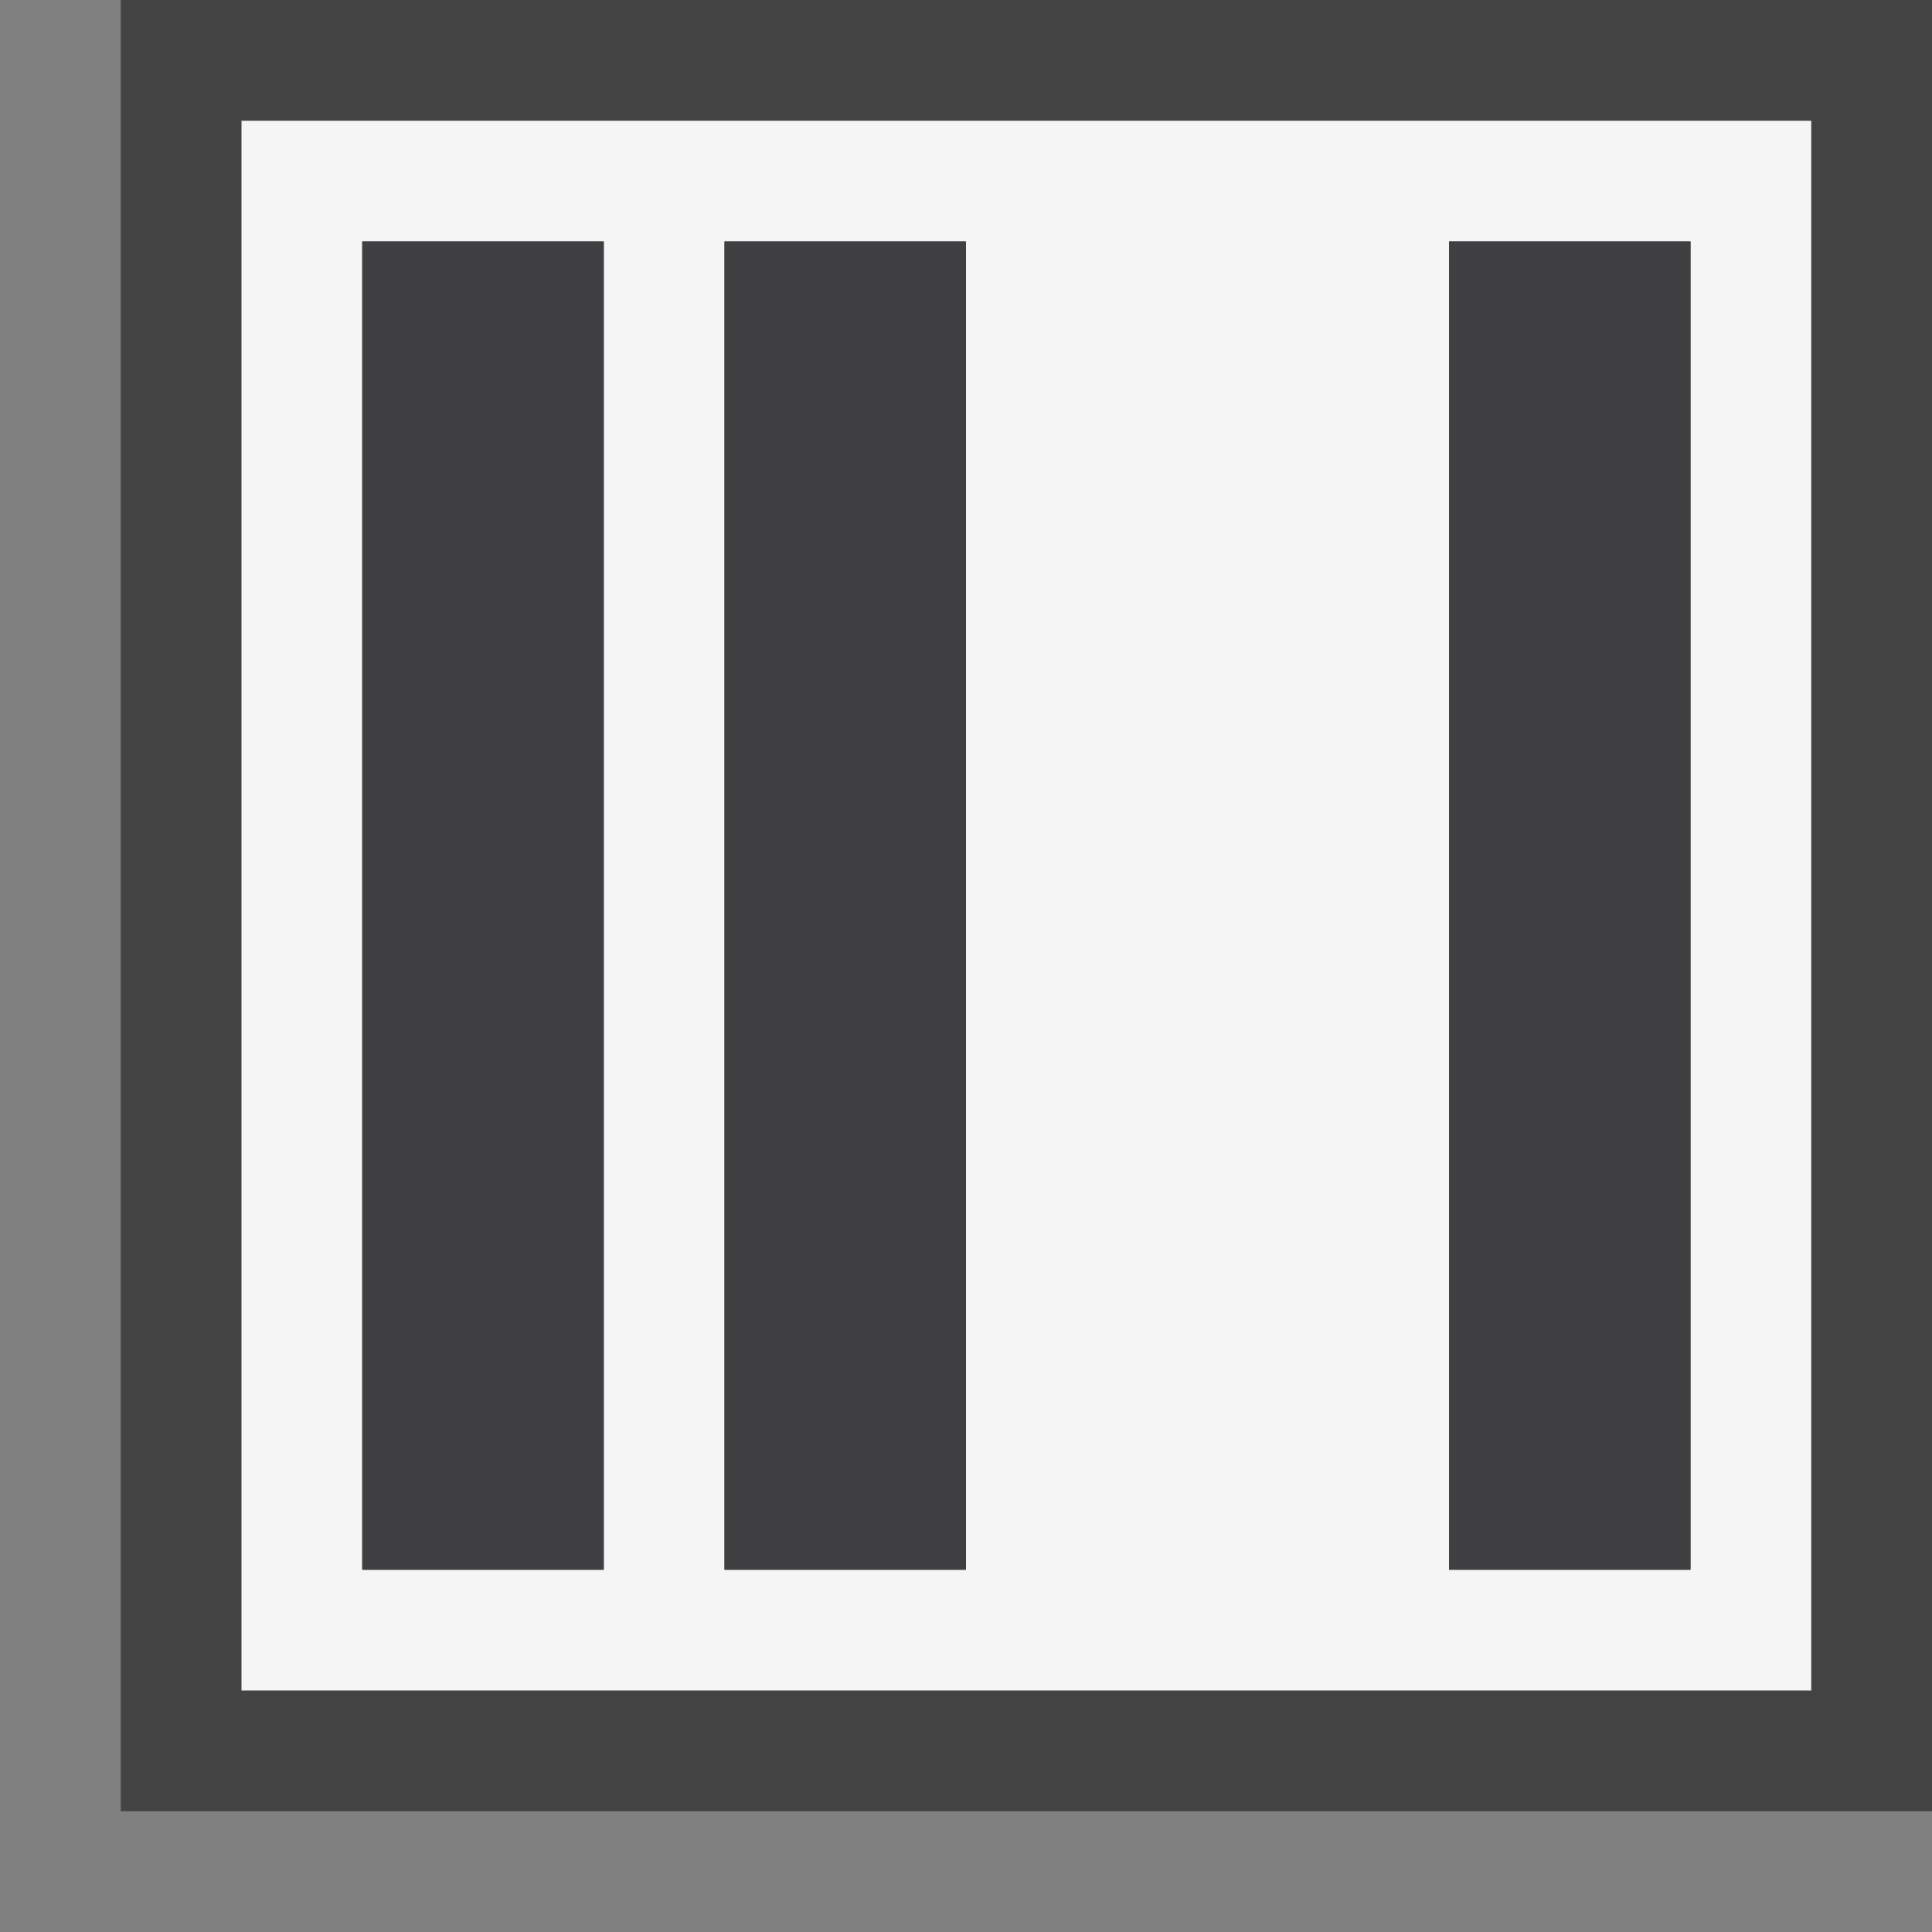 <svg xmlns="http://www.w3.org/2000/svg" width="16" height="16"><rect width="100%" height="100%" fill="#808080" stroke="none"/><style type="text/css">.icon-canvas-transparent{opacity:0;fill:#434343;} .icon-vs-out{fill:#434343;} .icon-vs-bg{fill:#f5f5f5;} .icon-vs-fg{fill:#403F41;}</style><path class="icon-canvas-transparent" d="M16 16h-16v-16h16v16z" id="canvas"/><path class="icon-vs-out" d="M16 15h-15v-15h15v15z" id="outline"/><path class="icon-vs-bg" d="M2 1v13h13v-13h-13zm3 12h-2v-11h2v11zm3 0h-2v-11h2v11zm6 0h-2v-11h2v11z" id="iconBg"/><path class="icon-vs-fg" d="M3 2h2v11h-2v-11zm3 11h2v-11h-2v11zm6 0h2v-11h-2v11z" id="iconFg"/></svg>